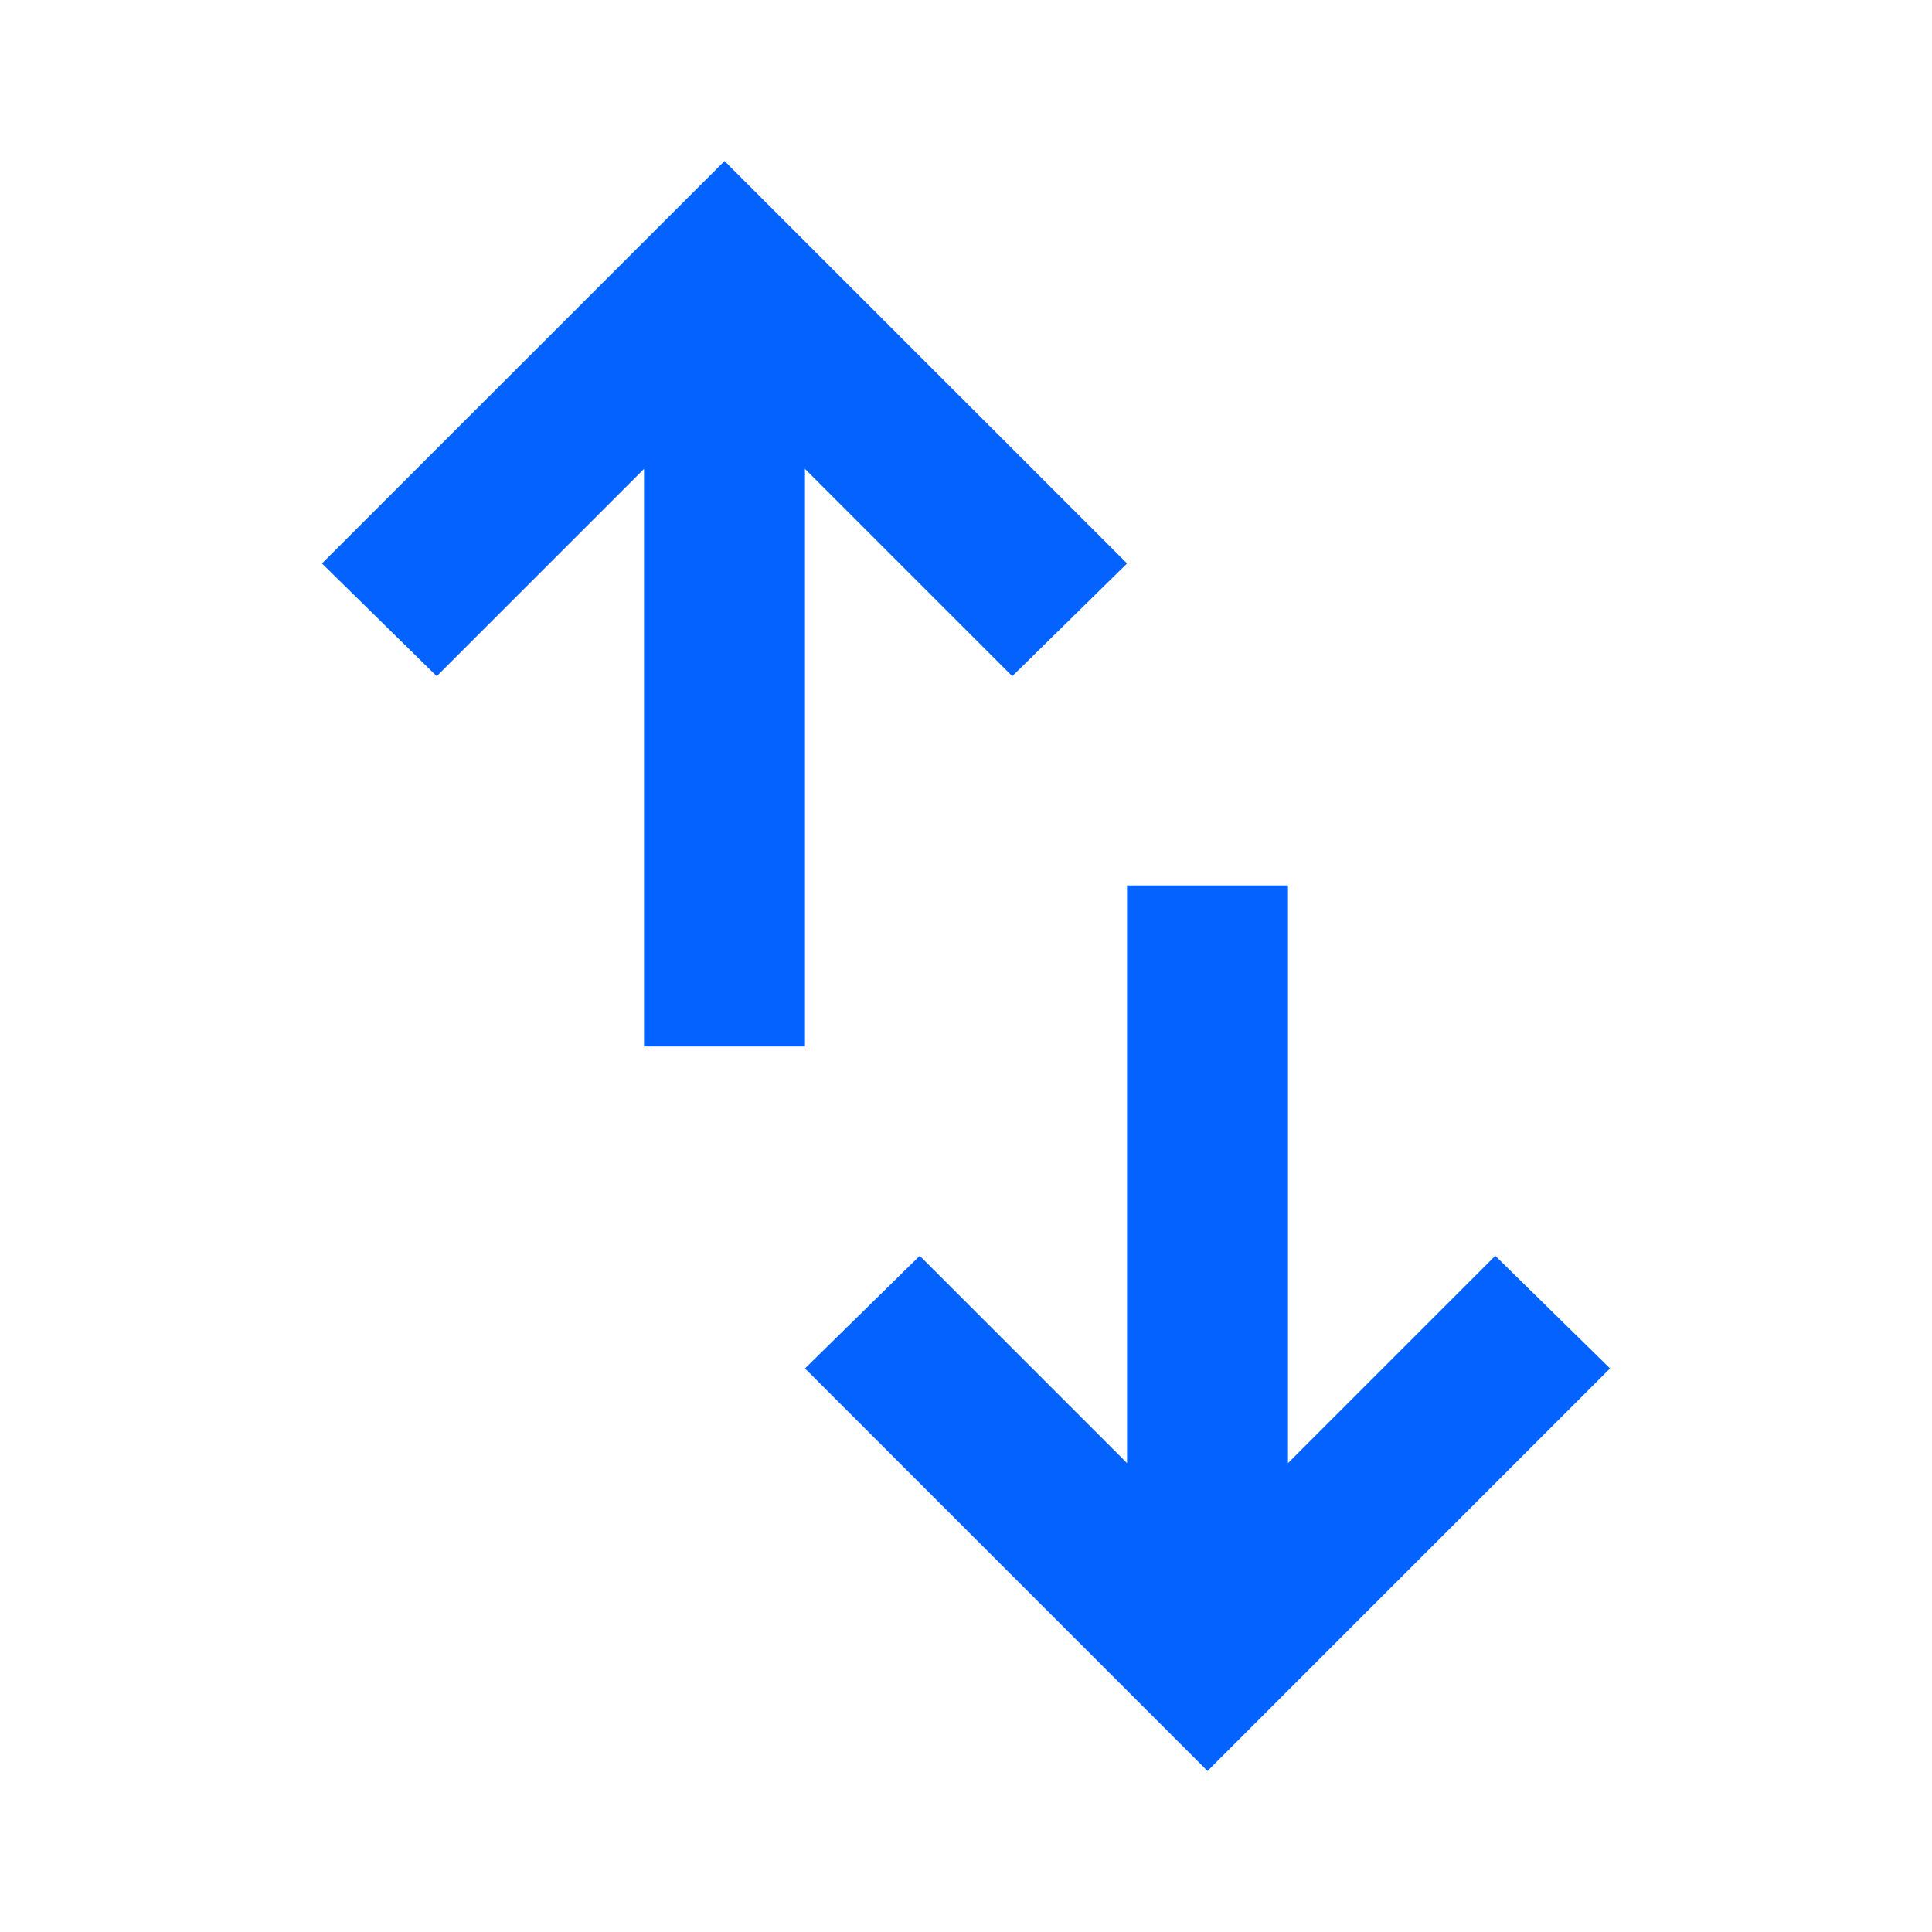 <svg width="20" height="20" viewBox="0 0 20 20" fill="none" xmlns="http://www.w3.org/2000/svg">
<mask id="mask0_934_1603" style="mask-type:alpha" maskUnits="userSpaceOnUse" x="0" y="0" width="20" height="20">
<rect width="20" height="20" fill="#D9D9D9"/>
</mask>
<g mask="url(#mask0_934_1603)">
<path d="M6.667 10.833V4.854L4.521 7L3.333 5.833L7.5 1.667L11.667 5.833L10.479 7L8.333 4.854V10.833H6.667ZM12.5 18.333L8.333 14.166L9.521 13L11.667 15.146V9.166H13.333V15.146L15.479 13L16.667 14.166L12.5 18.333Z" fill="#0463FF"/>
</g>
</svg>
